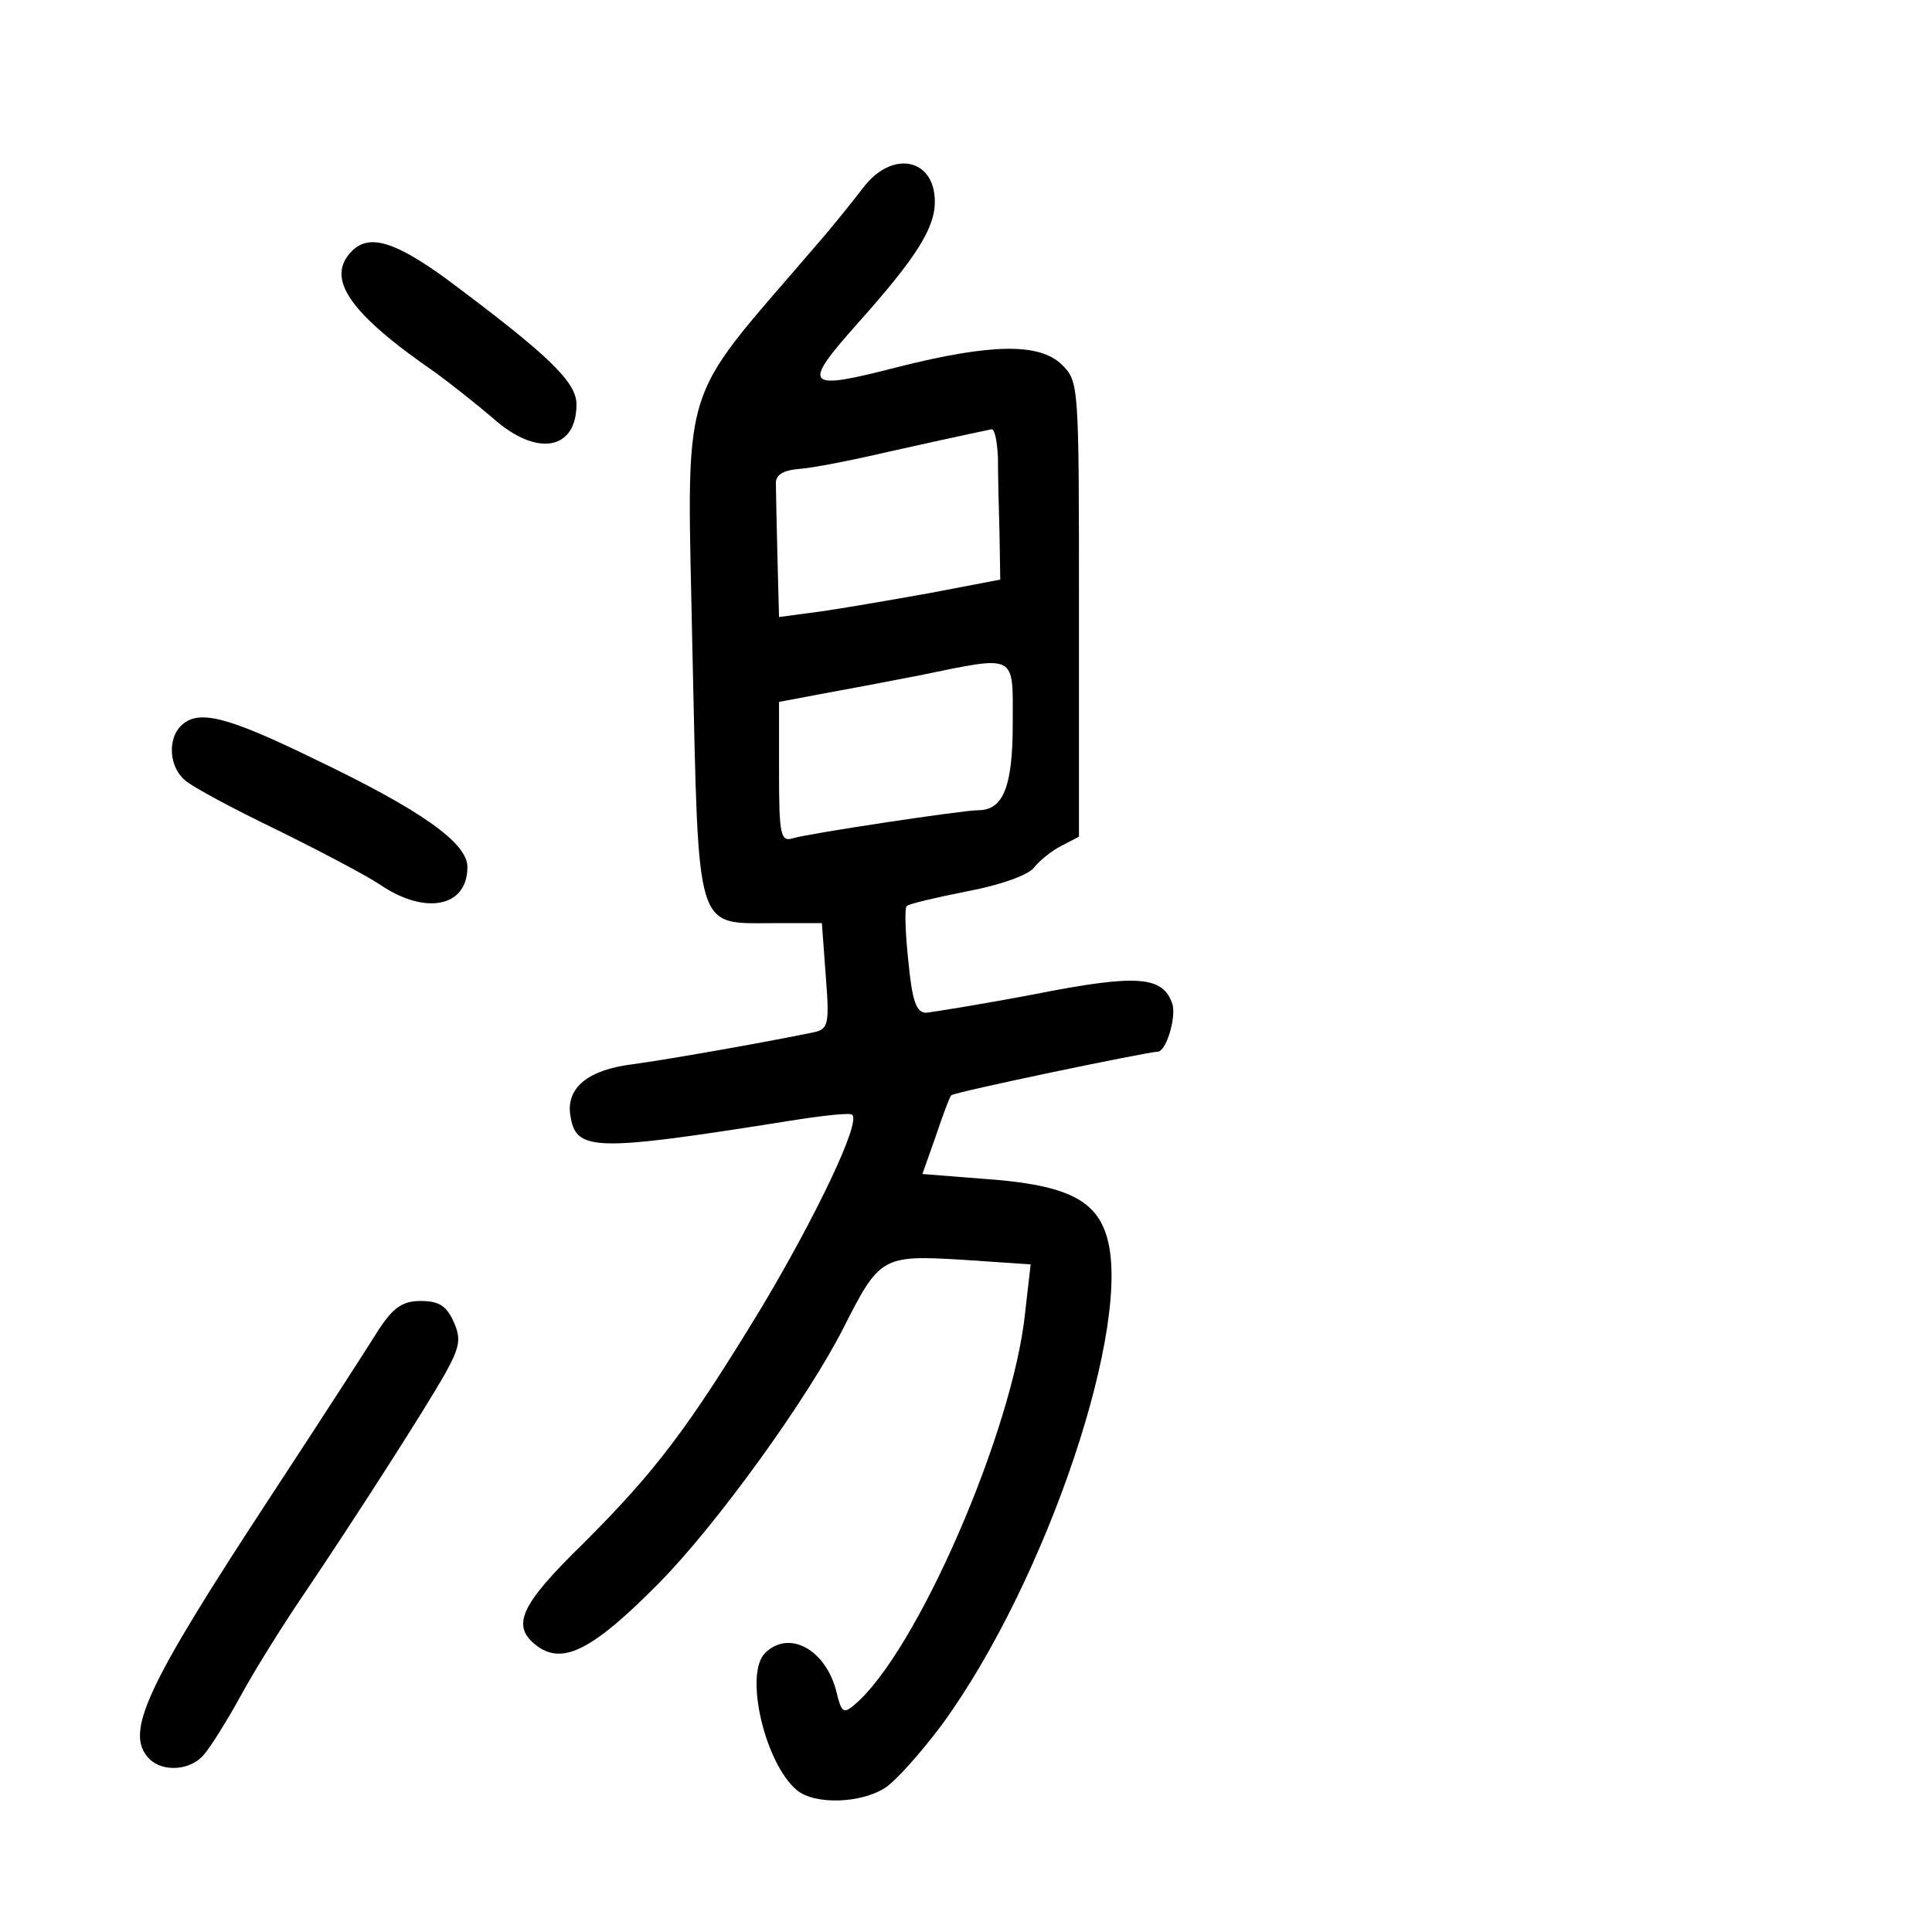 <?xml version="1.0" standalone="no"?>
<!DOCTYPE svg PUBLIC "-//W3C//DTD SVG 20010904//EN"
 "http://www.w3.org/TR/2001/REC-SVG-20010904/DTD/svg10.dtd">
<svg version="1.0" xmlns="http://www.w3.org/2000/svg"
 width="248pt" height="248pt" viewBox="0 0 248 248"
 preserveAspectRatio="xMidYMid meet">
<g transform="translate(0,248) scale(0.1,-0.1)"
fill="#000000" stroke="none">
<path d="M1108 2239 c-13 -17 -41 -52 -63 -77 -177 -207 -163 -160 -156 -525
8 -358 3 -342 104 -342 l62 0 5 -68 c5 -62 3 -68 -15 -72 -68 -14 -188 -35
-232 -41 -58 -7 -86 -30 -81 -65 7 -47 28 -48 280 -8 43 7 80 11 82 8 11 -10
-46 -129 -115 -245 -96 -158 -137 -212 -230 -305 -83 -81 -94 -107 -58 -133
33 -23 72 -2 155 82 74 75 191 237 237 328 46 91 50 93 151 87 l89 -6 -7 -61
c-15 -151 -140 -439 -220 -505 -13 -11 -16 -9 -22 16 -13 55 -61 82 -92 51
-27 -27 0 -142 41 -176 23 -19 82 -17 113 3 14 9 46 45 73 81 135 185 247 519
211 629 -15 47 -56 65 -160 72 l-76 6 17 48 c9 27 18 51 20 53 3 4 253 56 265
56 11 0 24 44 19 61 -12 36 -44 39 -176 13 -68 -13 -131 -23 -140 -24 -13 0
-18 15 -23 66 -4 37 -5 69 -2 71 3 3 38 11 78 19 43 8 78 21 85 30 7 9 23 22
35 28 l23 12 0 292 c0 289 0 292 -22 314 -29 28 -91 27 -210 -3 -120 -31 -125
-26 -52 56 75 84 99 122 99 156 0 56 -55 67 -92 18z m173 -346 c0 -21 1 -65 2
-97 l1 -60 -89 -17 c-50 -9 -114 -20 -142 -24 l-53 -7 -2 76 c-1 42 -2 84 -2
94 -1 12 8 18 29 20 17 1 68 11 115 22 112 25 124 27 133 29 4 0 7 -16 8 -36z
m19 -342 c0 -80 -12 -111 -44 -111 -20 0 -219 -30 -238 -36 -16 -5 -18 4 -18
85 l0 90 53 10 c28 5 86 16 127 24 127 26 120 29 120 -62z"/>
<path d="M452 2158 c-35 -35 -4 -80 108 -157 19 -14 52 -40 73 -58 56 -50 107
-41 107 18 0 29 -37 64 -167 161 -66 48 -99 58 -121 36z"/>
<path d="M232 1548 c-17 -17 -15 -53 6 -70 9 -8 61 -36 115 -62 53 -26 114
-58 134 -71 58 -40 113 -30 113 22 0 31 -59 73 -197 139 -113 55 -149 64 -171
42z"/>
<path d="M486 773 c-13 -21 -75 -117 -138 -213 -162 -247 -189 -305 -156 -338
17 -17 53 -15 70 6 8 9 30 44 48 77 18 33 55 92 81 130 66 98 152 232 180 281
20 36 21 46 11 68 -9 20 -19 26 -42 26 -23 0 -35 -8 -54 -37z"/>
</g>
</svg>
